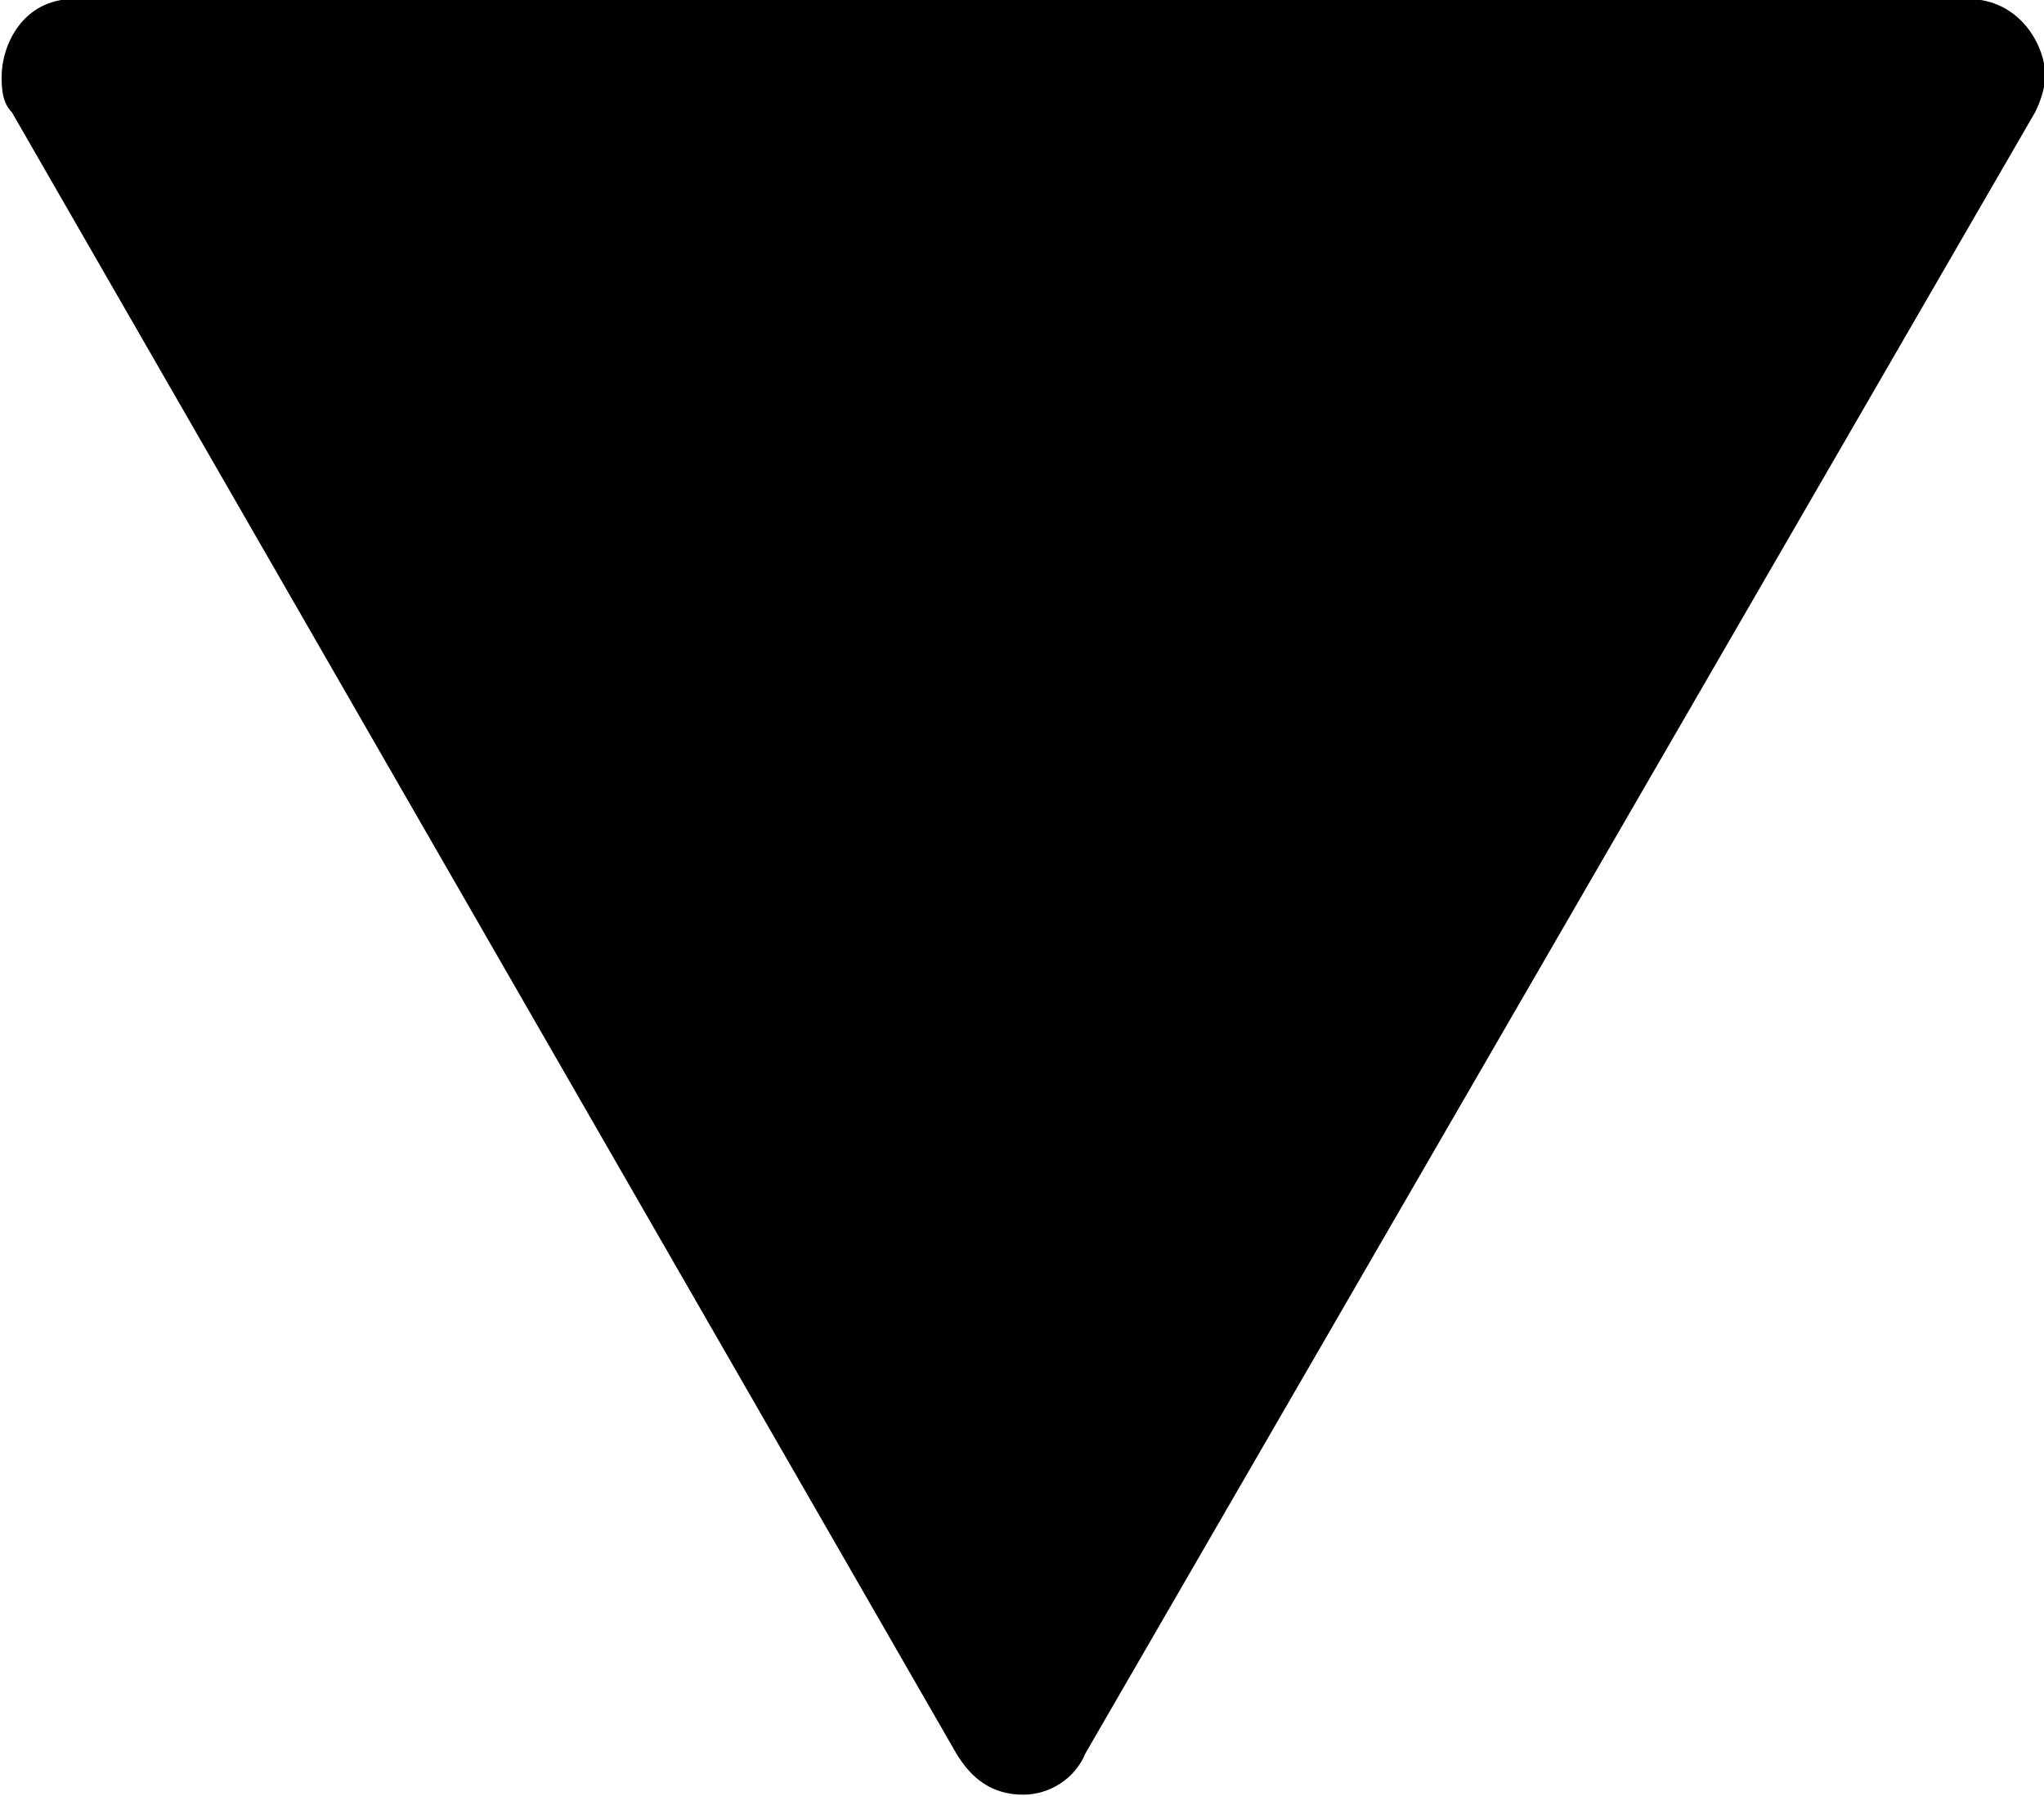<?xml version="1.0" encoding="UTF-8"?>
<svg fill="#000000" version="1.1" viewBox="0 0 6.188 5.438" xmlns="http://www.w3.org/2000/svg" xmlns:xlink="http://www.w3.org/1999/xlink">
<defs>
<g id="a">
<path d="m7.016-4.438h-5.734c-0.156 0-0.219 0.141-0.219 0.234 0 0.031 0 0.078 0.031 0.109l2.859 4.969c0.047 0.078 0.109 0.125 0.203 0.125 0.078 0 0.156-0.047 0.188-0.125l2.875-4.969c0.016-0.031 0.031-0.078 0.031-0.109 0-0.094-0.078-0.234-0.234-0.234z"/>
</g>
</defs>
<g transform="translate(-149.77 -130.33)">
<use x="148.712" y="134.765" xlink:href="#a"/>
</g>
</svg>
